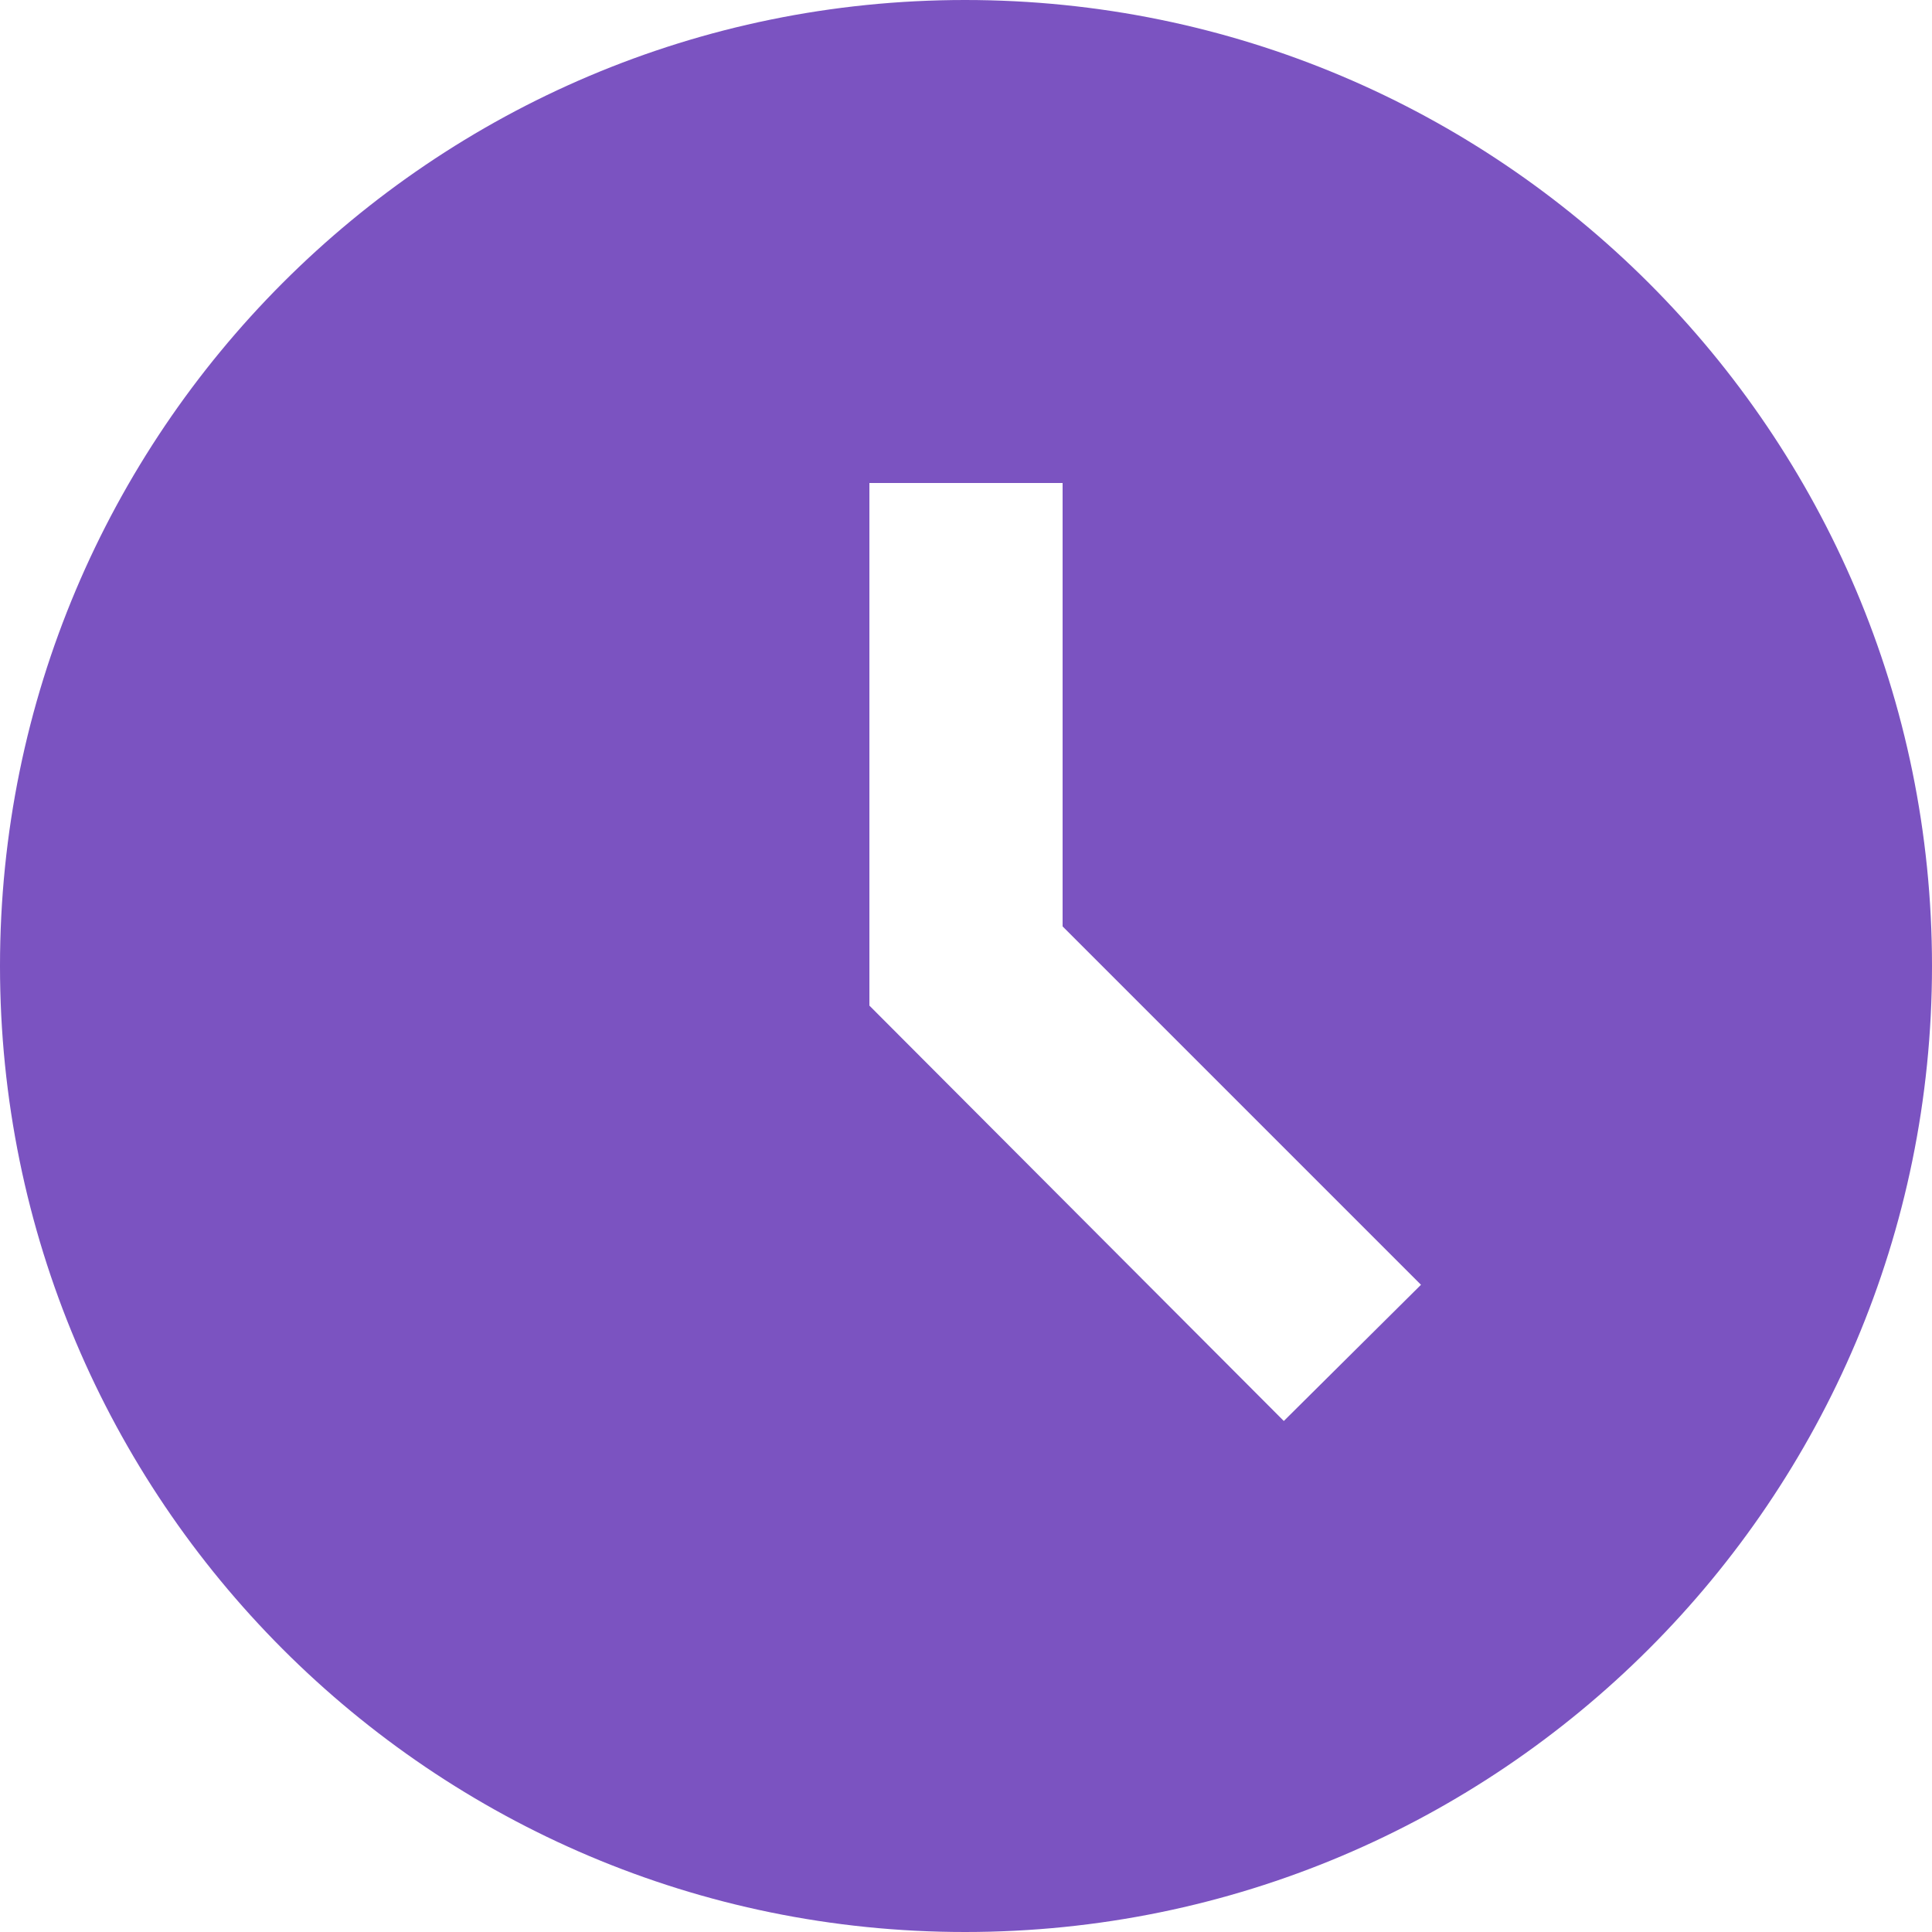 <svg width="14" height="14" viewBox="0 0 14 14" fill="none" xmlns="http://www.w3.org/2000/svg">
<path d="M6.993 0C3.129 0 0 3.136 0 7C0 10.864 3.129 14 6.993 14C10.864 14 14 10.864 14 7C14 3.136 10.864 0 6.993 0ZM9.303 10.297L6.3 7.287V3.5H7.7V6.713L10.297 9.31L9.303 10.297Z" fill="#7B53C1"/>
</svg>
